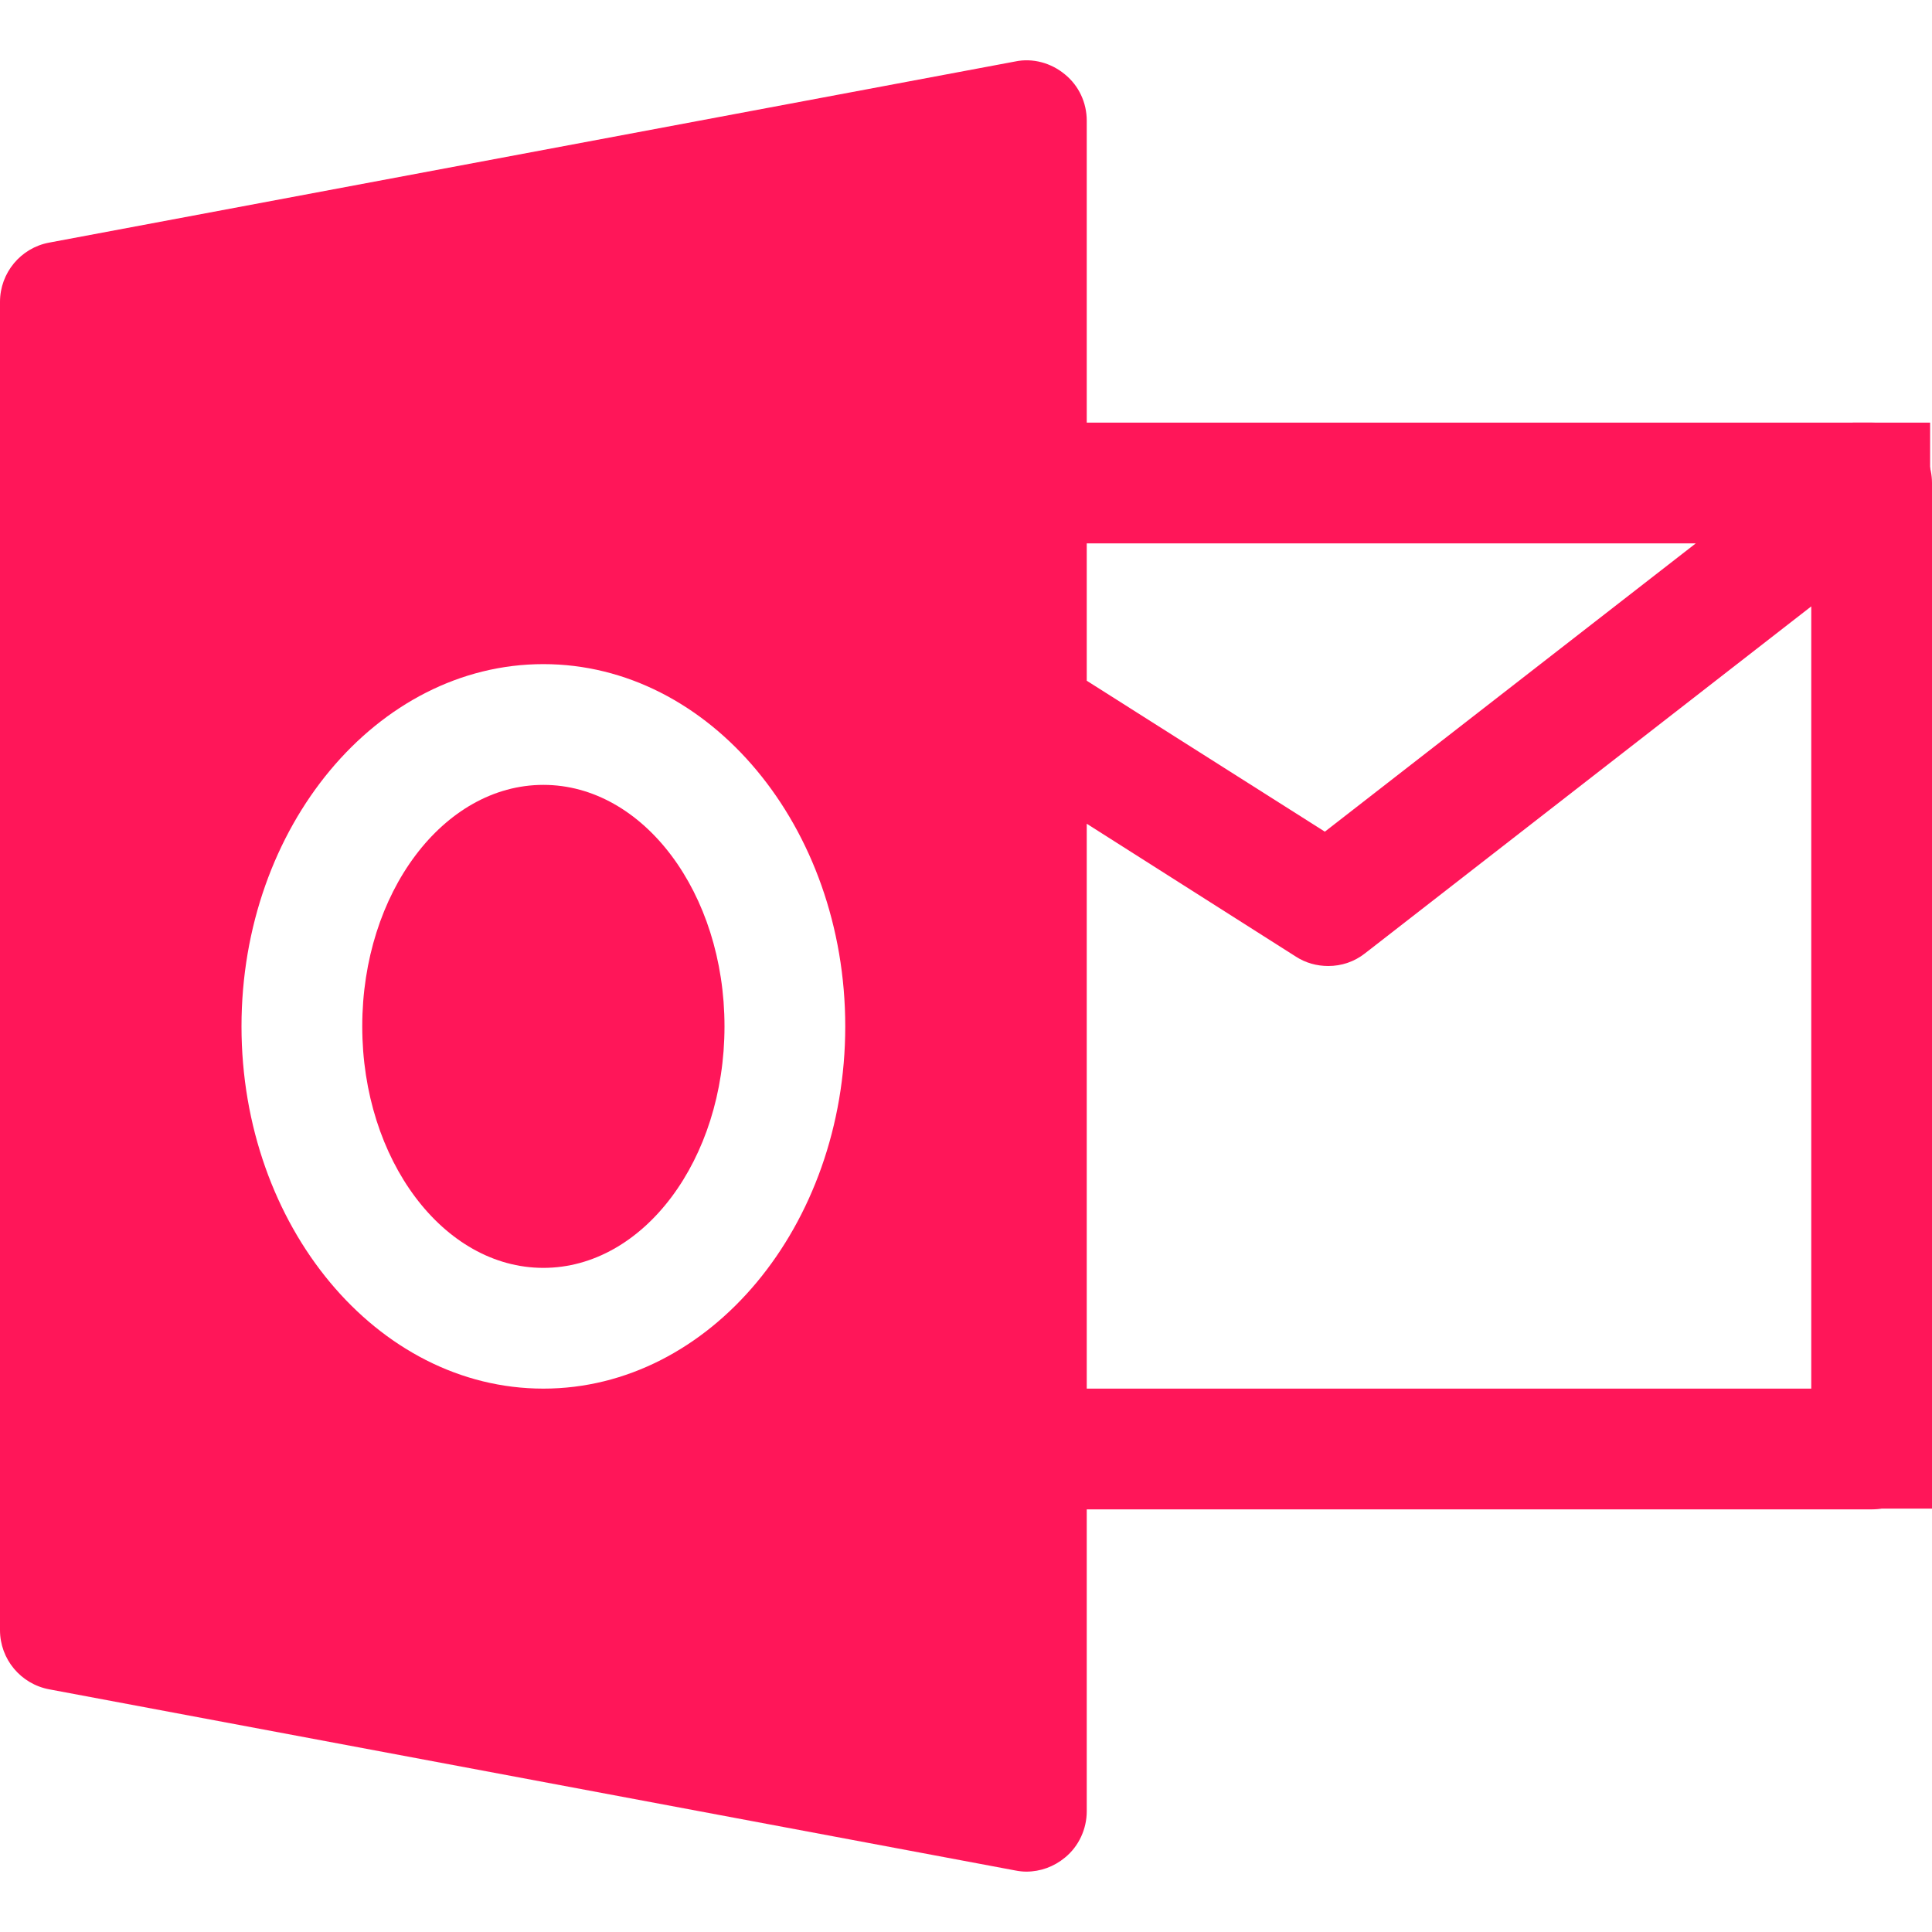 <?xml version="1.0" encoding="utf-8"?>
<!-- Generator: Adobe Illustrator 22.1.0, SVG Export Plug-In . SVG Version: 6.00 Build 0)  -->
<svg version="1.1" id="Capa_1" xmlns="http://www.w3.org/2000/svg" xmlns:xlink="http://www.w3.org/1999/xlink" x="0px" y="0px"
	 viewBox="0 0 512 512" style="enable-background:new 0 0 512 512;" xml:space="preserve">
<style type="text/css">
	.st0{fill:#FF1659;}
</style>
<g>
	<g>
		<path class="st0" d="M496,112H288V32c0-4.8-2.1-9.3-5.8-12.3c-3.6-3-8.5-4.4-13.2-3.4l-256,48C5.5,65.7,0,72.3,0,80v352
			c0,7.7,5.5,14.3,13.1,15.7l256,48c1,0.2,2,0.3,2.9,0.3c3.7,0,7.3-1.3,10.2-3.7c3.7-3,5.8-7.6,5.8-12.3v-80h208c8.8,0,16-7.2,16-16
			V128C512,119.2,504.8,112,496,112z M144,368c-44.1,0-80-43.1-80-96s35.9-96,80-96s80,43.1,80,96S188.1,368,144,368z M288,144
			h161.4l-98.3,76.4L288,180.4V144z M480,368H288V218.3l55.4,35.2c2.6,1.7,5.6,2.5,8.6,2.5c3.5,0,6.9-1.1,9.8-3.4L480,160.7V368z"/>
	</g>
</g>
<g>
	<g>
		<ellipse class="st0" cx="144" cy="272" rx="48" ry="64"/>
	</g>
</g>
<rect x="491" y="112" class="st0" width="20.5" height="24.5"/>
<rect x="491.5" y="375.3" class="st0" width="20.5" height="24.5"/>
</svg>
